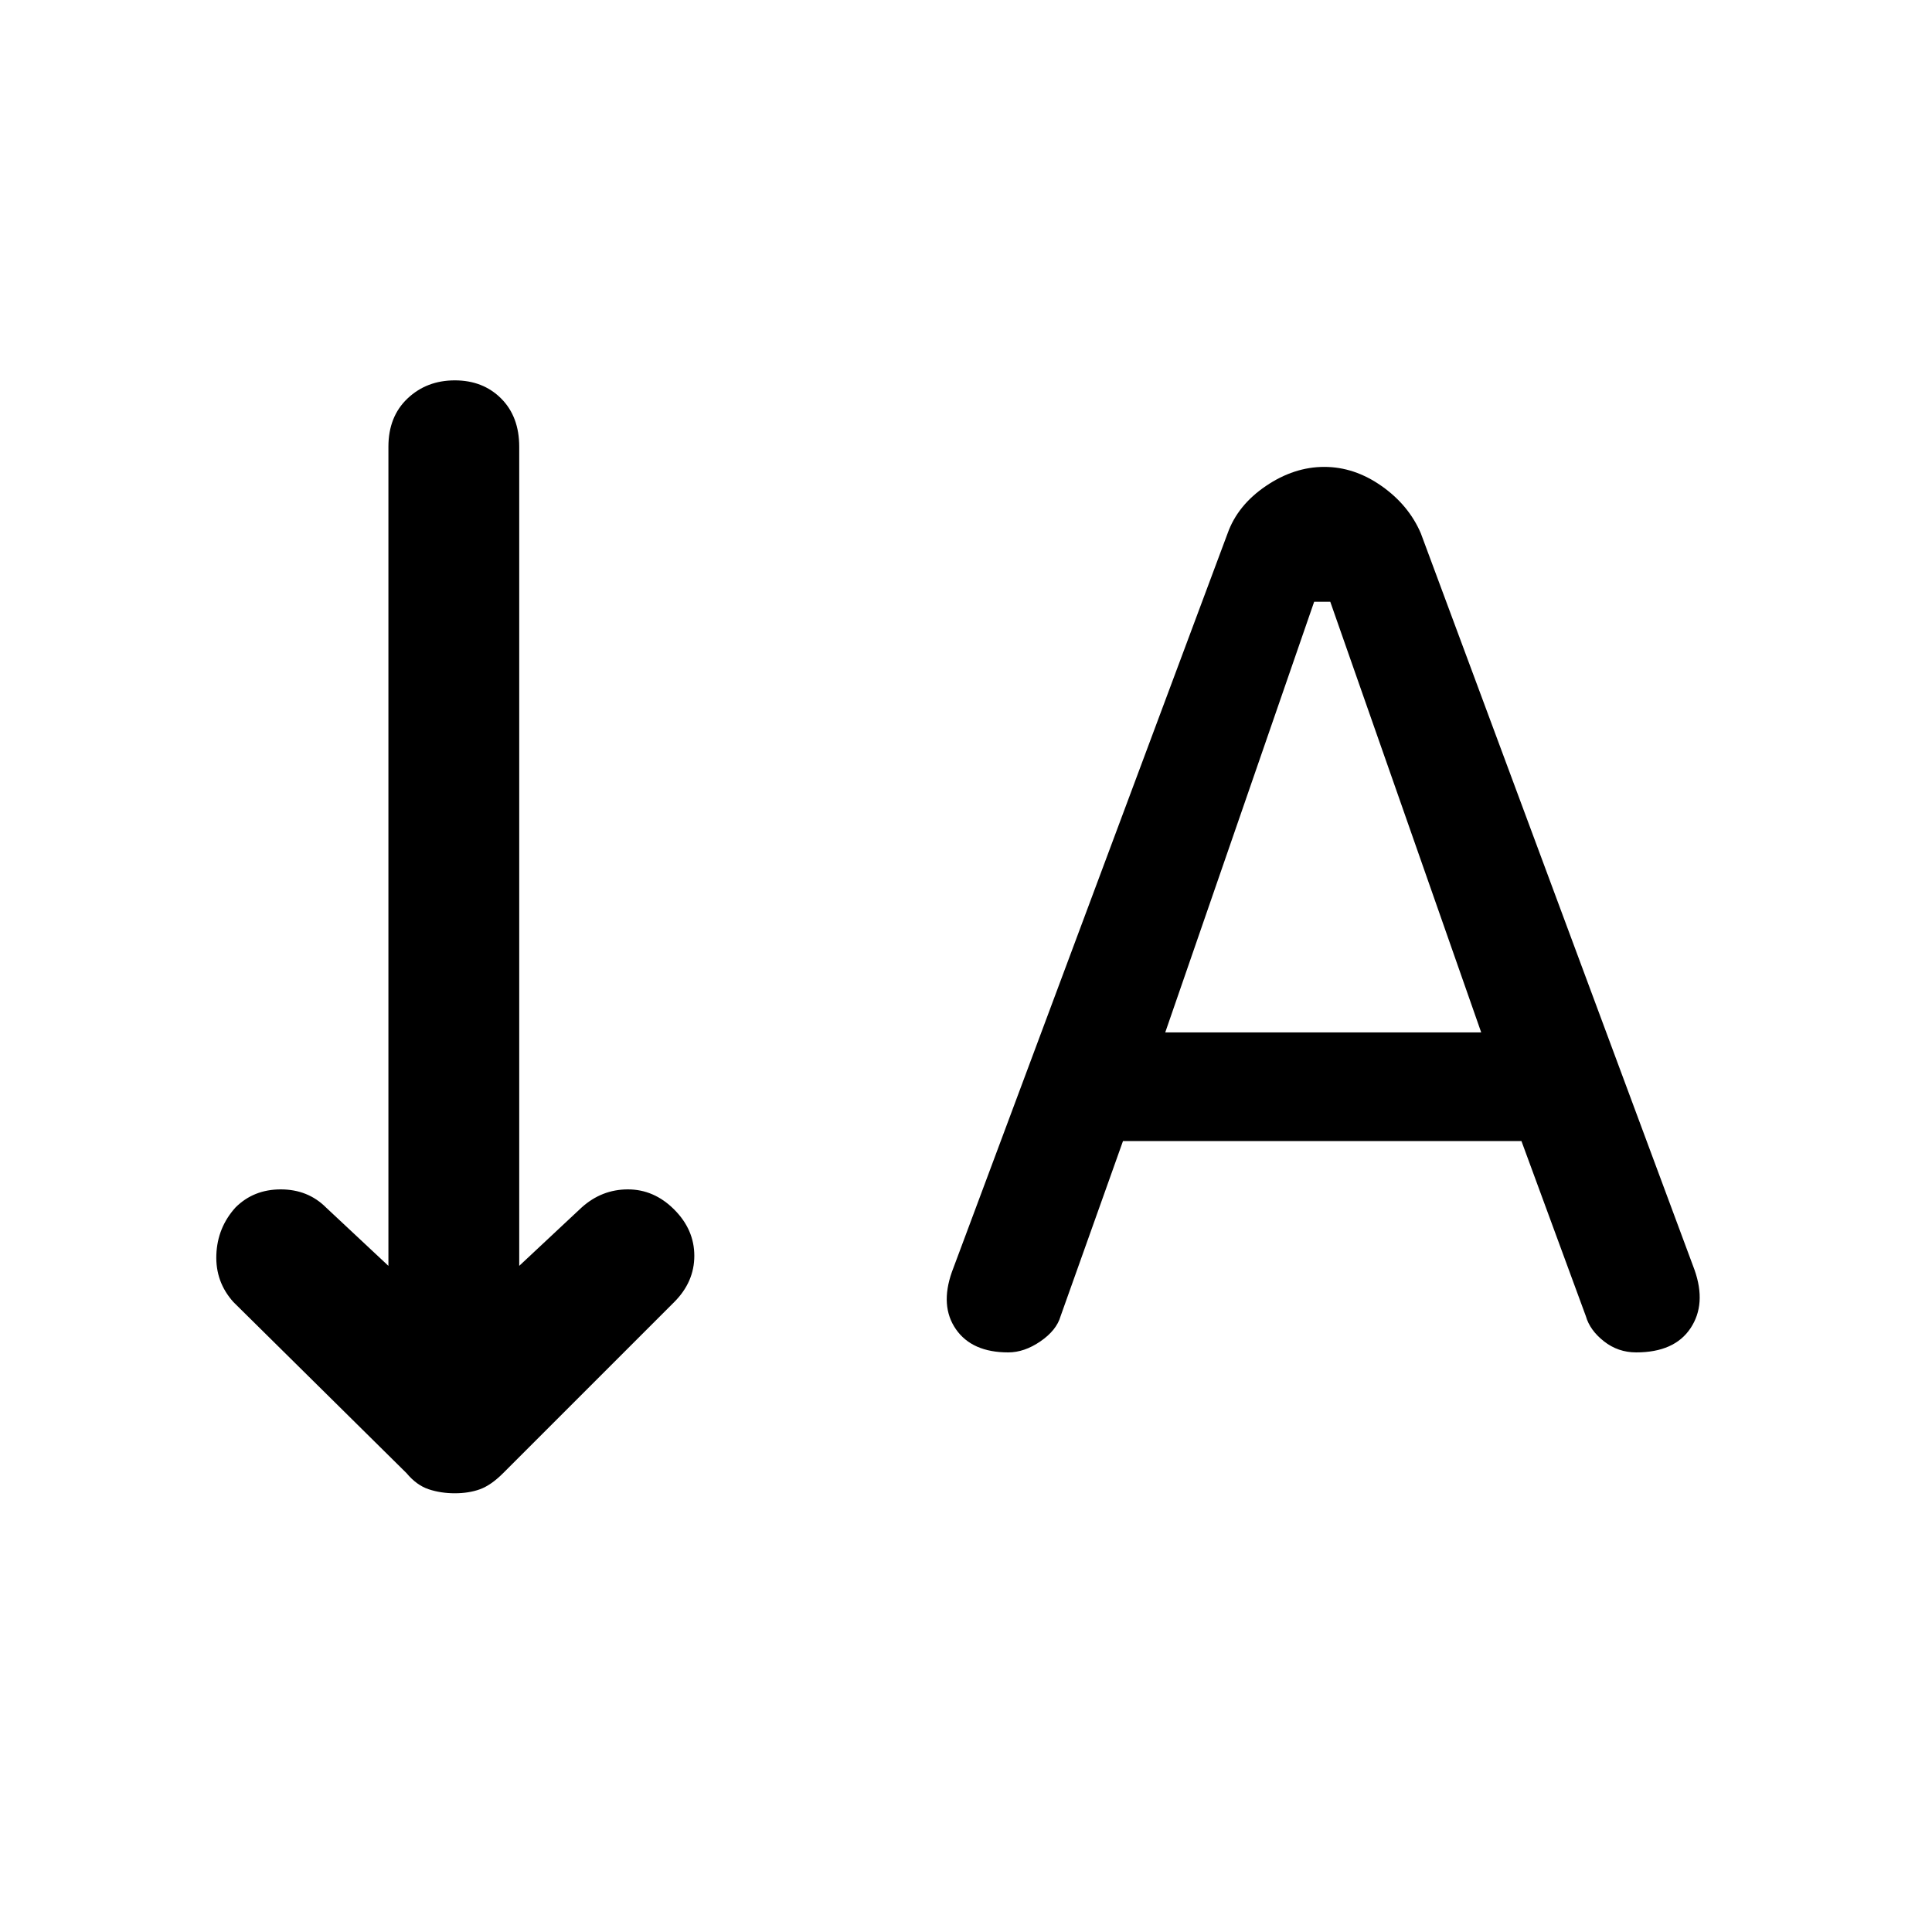 <svg xmlns="http://www.w3.org/2000/svg" height="48" width="48"><path d="M28.95 25.65h7.85l-3.75-10.7h-.4ZM11.3 37.1q-.35 0-.65-.1-.3-.1-.55-.4l-4.3-4.25q-.45-.5-.425-1.175Q5.4 30.5 5.85 30q.45-.45 1.125-.45T8.1 30l1.55 1.45V11.1q0-.75.475-1.2.475-.45 1.175-.45.7 0 1.15.45.45.45.45 1.2v20.35L14.45 30q.5-.45 1.15-.45.65 0 1.15.5.5.5.5 1.15 0 .65-.5 1.15L12.5 36.6q-.3.3-.575.4-.275.1-.625.1Zm13.75-3.5q-.9 0-1.3-.575t-.1-1.425l6.85-18.35q.25-.7.95-1.175.7-.475 1.45-.475t1.425.475q.675.475.975 1.175l6.8 18.3q.3.85-.1 1.45t-1.35.6q-.45 0-.8-.275-.35-.275-.45-.625l-1.6-4.35h-9.9l-1.55 4.35q-.1.35-.5.625t-.8.275Z"/></svg>